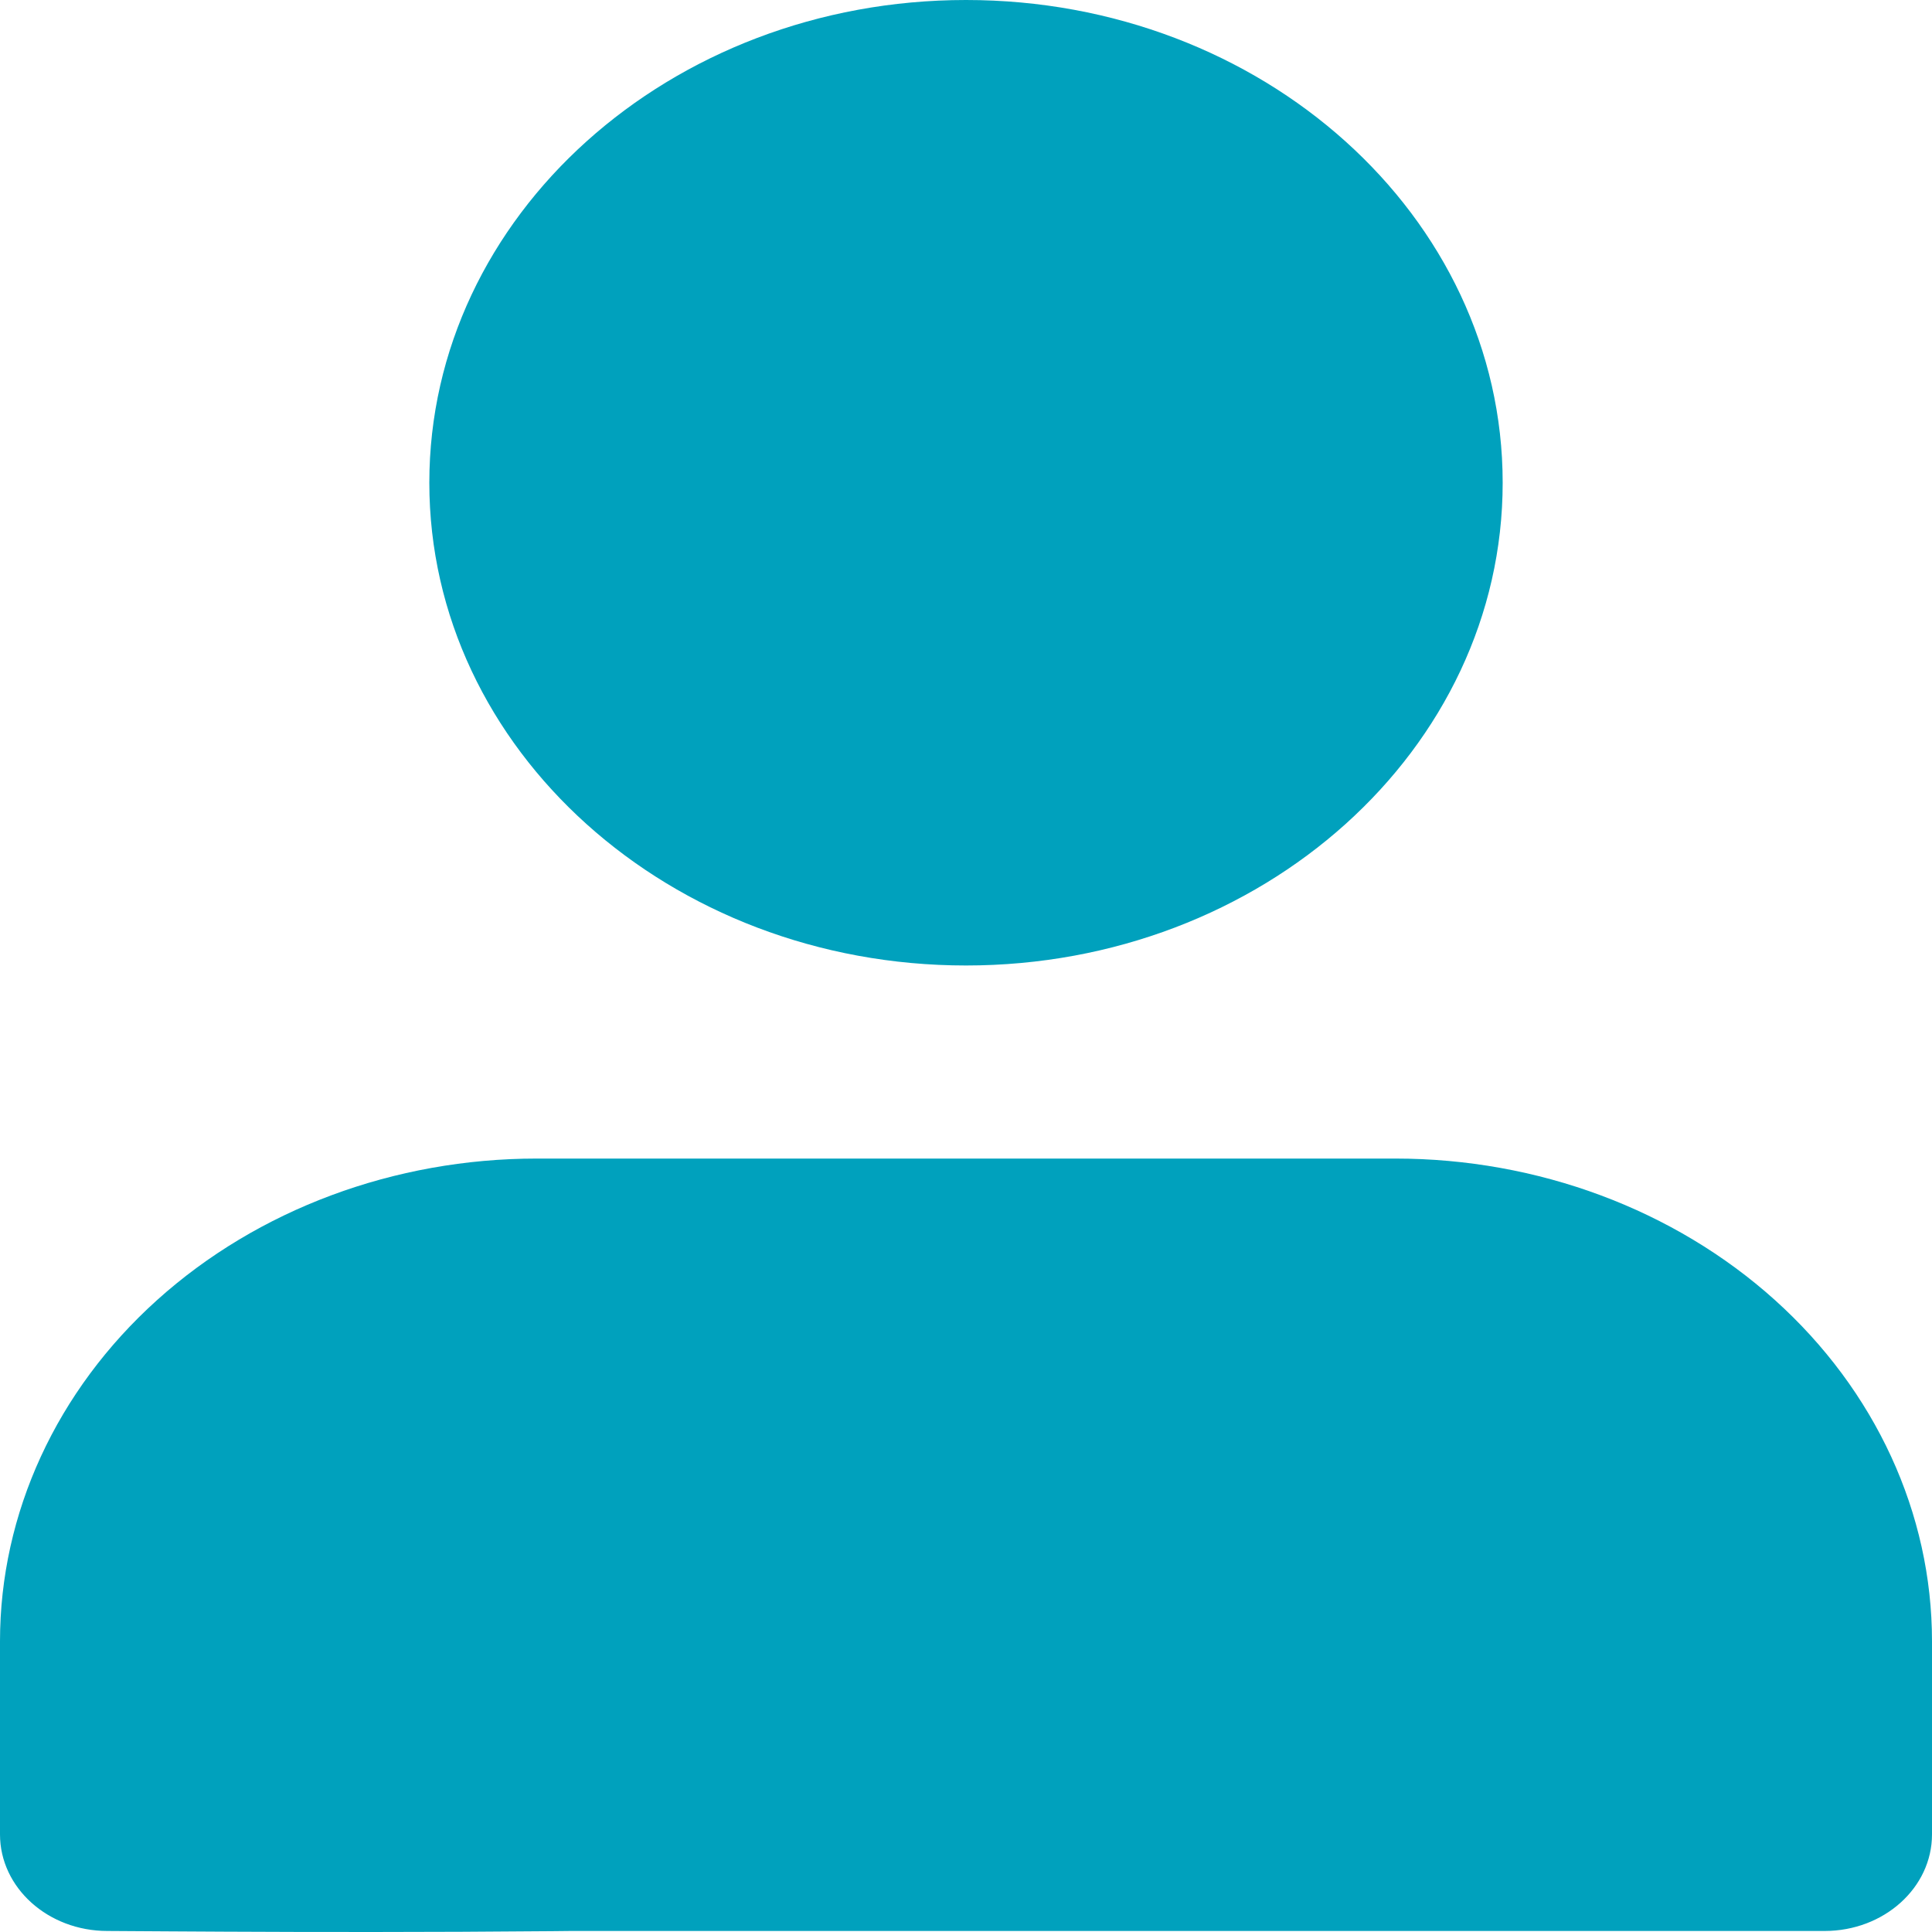 <svg width="64" height="64" viewBox="0 0 64 64" fill="none" xmlns="http://www.w3.org/2000/svg">
<path fill-rule="evenodd" clip-rule="evenodd" d="M32 0C22.182 0 14.222 7.16 14.222 15.991C14.222 24.823 22.182 31.983 32 31.983C41.818 31.983 49.778 24.823 49.778 15.991C49.778 7.16 41.818 0 32 0Z" fill="#00A1BD"/>
<path d="M17.778 38.379C13.063 38.379 8.541 40.064 5.207 43.063C1.873 46.062 0 50.13 0 54.371V60.767C0 62.534 1.592 63.966 3.556 63.966C5.519 63.966 37.854 64.345 37.854 62.579L42.667 59.168C42.667 56.623 42.444 59.368 44.444 57.569C46.445 55.77 18.504 59.168 21.333 59.168L39.111 49.573C41.94 49.573 47.777 57.369 49.778 59.168C51.778 60.968 46.222 44.776 39.111 46.375L7.111 63.966C32 63.966 58.481 63.966 60.444 63.966C62.408 63.966 64 62.534 64 60.767V54.371C64 50.13 62.127 46.062 58.793 43.063C55.459 40.064 50.937 38.379 46.222 38.379H17.778Z" fill="#00A1BD"/>
</svg>
